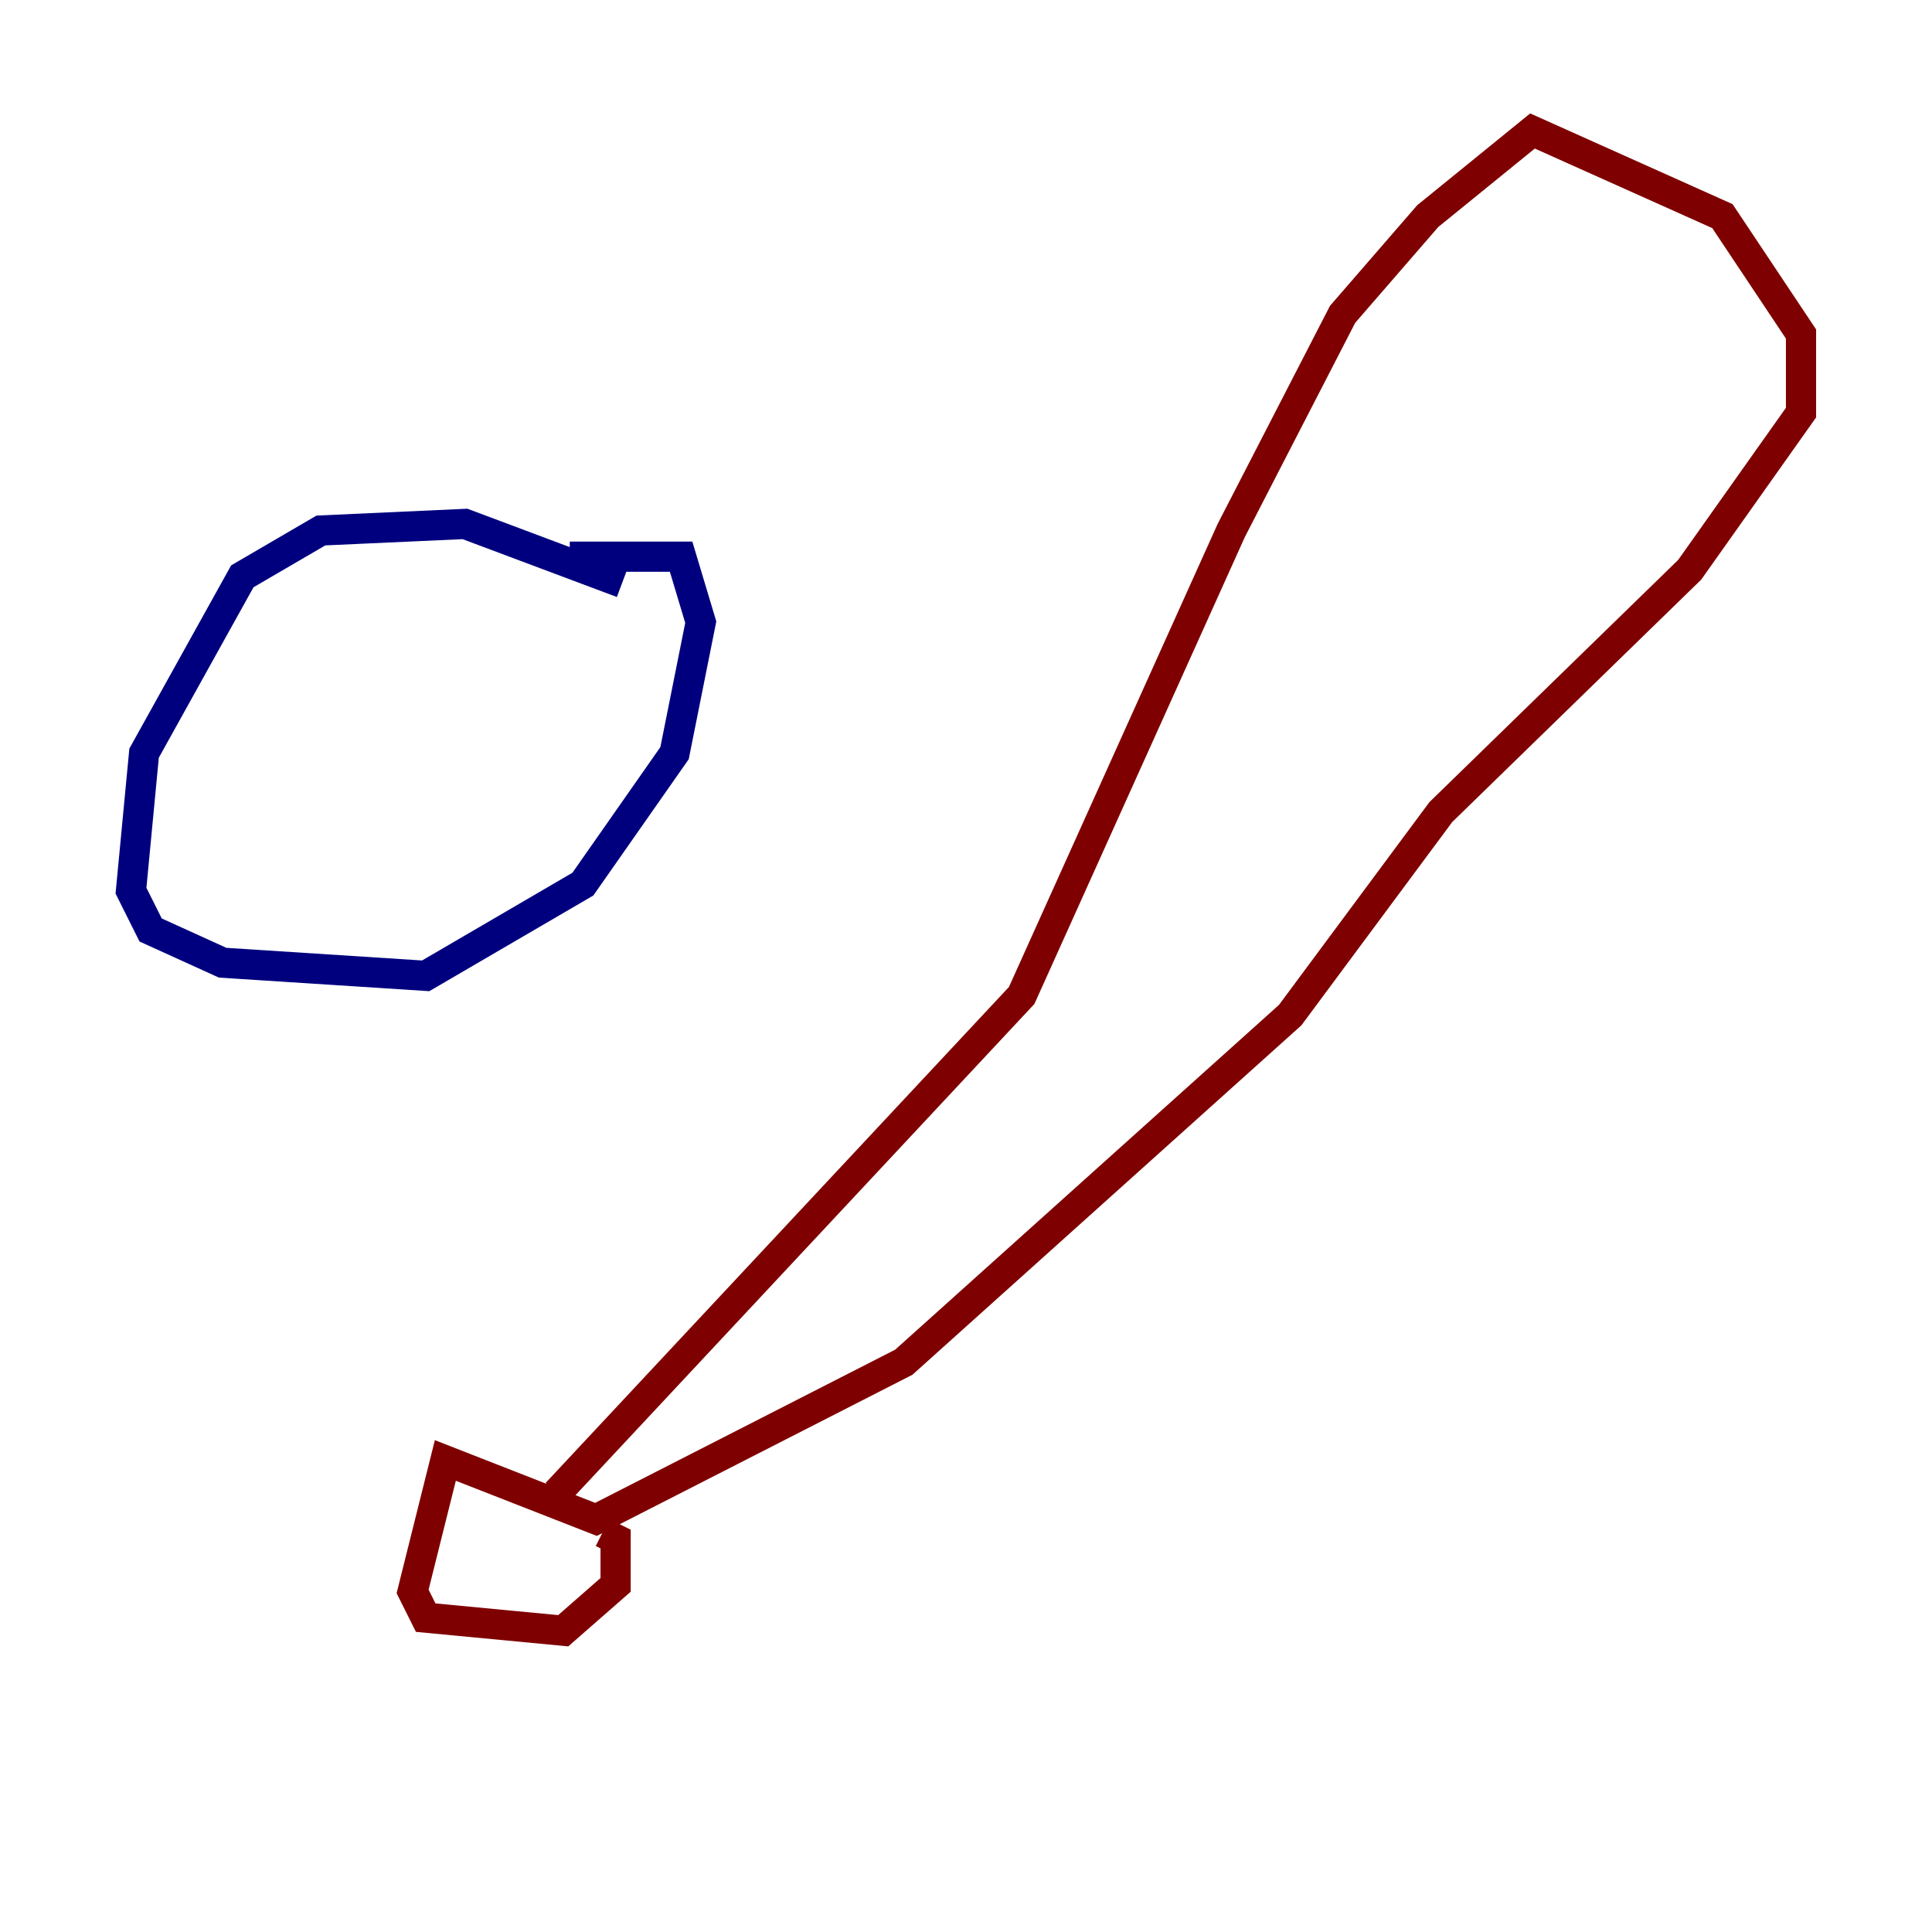<?xml version="1.0" encoding="utf-8" ?>
<svg baseProfile="tiny" height="128" version="1.2" viewBox="0,0,128,128" width="128" xmlns="http://www.w3.org/2000/svg" xmlns:ev="http://www.w3.org/2001/xml-events" xmlns:xlink="http://www.w3.org/1999/xlink"><defs /><polyline fill="none" points="41.22,38.617 30.807,34.712 21.261,35.146 16.054,38.183 9.546,49.898 8.678,59.01 9.98,61.614 14.752,63.783 28.203,64.651 38.617,58.576 44.691,49.898 46.427,41.22 45.125,36.881 37.749,36.881" stroke="#00007f" stroke-width="2" /><polyline fill="none" points="36.881,98.929 67.688,65.953 81.573,35.146 88.949,20.827 94.59,14.319 101.532,8.678 114.115,14.319 119.322,22.129 119.322,27.336 111.946,37.749 95.458,53.803 85.478,67.254 59.878,90.251 39.485,100.664 29.505,96.759 27.336,105.437 28.203,107.173 37.315,108.041 40.786,105.003 40.786,101.966 39.919,101.532" stroke="#7f0000" stroke-width="2" /></svg>